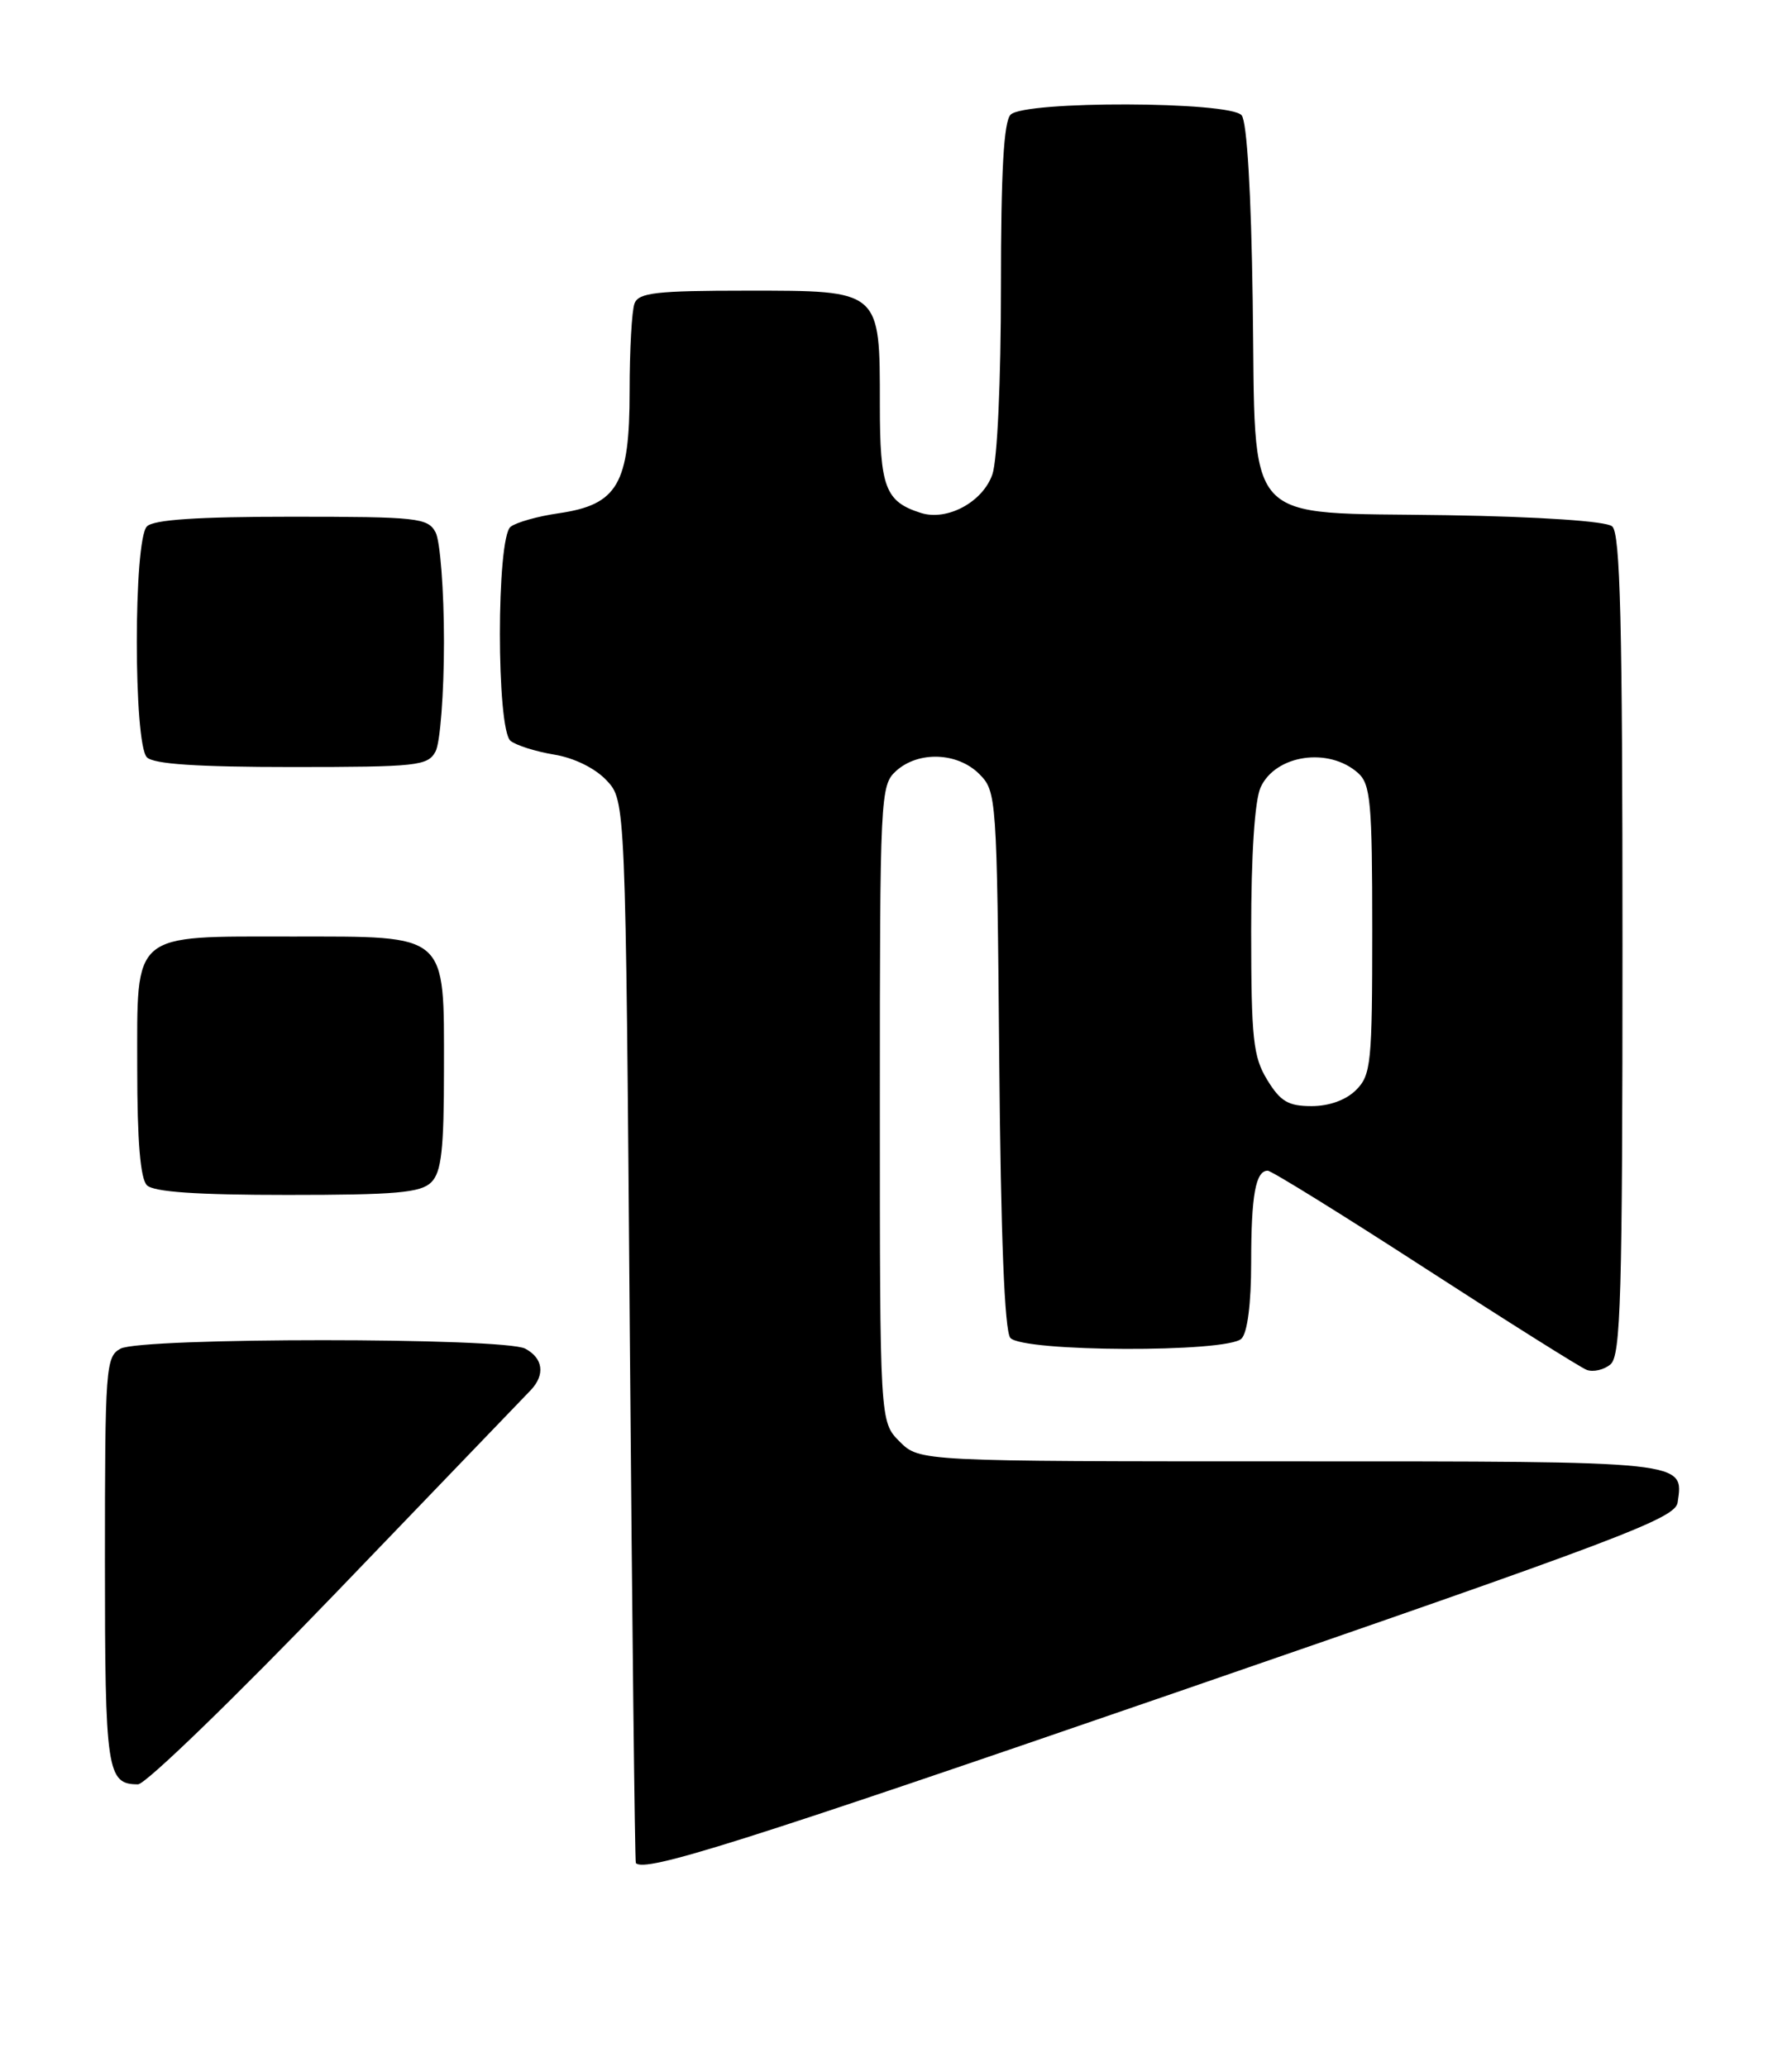 <?xml version="1.0" encoding="UTF-8" standalone="no"?>
<!DOCTYPE svg PUBLIC "-//W3C//DTD SVG 1.1//EN" "http://www.w3.org/Graphics/SVG/1.1/DTD/svg11.dtd" >
<svg xmlns="http://www.w3.org/2000/svg" xmlns:xlink="http://www.w3.org/1999/xlink" version="1.1" viewBox="0 0 222 256">
 <g >
 <path fill="currentColor"
d=" M 145.57 209.66 C 200.87 190.59 207.53 188.07 207.83 186.10 C 208.59 180.93 209.27 181.00 159.83 181.00 C 113.91 181.00 113.91 181.00 111.45 178.55 C 109.00 176.09 109.00 176.09 109.00 136.70 C 109.00 98.50 109.06 97.26 111.01 95.49 C 113.77 92.99 118.61 93.17 121.31 95.86 C 123.46 98.02 123.50 98.60 123.79 131.22 C 123.98 153.14 124.45 164.83 125.16 165.70 C 126.63 167.46 152.04 167.56 153.80 165.80 C 154.54 165.06 155.00 161.44 155.00 156.38 C 155.00 148.03 155.55 145.00 157.05 145.00 C 157.51 145.00 166.26 150.42 176.50 157.05 C 186.74 163.68 195.77 169.36 196.57 169.67 C 197.37 169.97 198.69 169.67 199.51 168.99 C 200.79 167.93 201.00 160.70 201.00 117.00 C 201.00 77.05 200.73 66.02 199.72 65.19 C 198.95 64.55 190.82 64.00 179.25 63.81 C 153.52 63.39 155.60 65.69 155.19 37.26 C 155.00 23.83 154.48 15.08 153.82 14.28 C 152.37 12.54 126.94 12.46 125.20 14.20 C 124.35 15.05 124.00 21.21 124.00 35.55 C 124.00 47.22 123.55 56.99 122.94 58.76 C 121.74 62.19 117.34 64.56 114.08 63.53 C 109.67 62.13 109.00 60.37 109.00 50.15 C 109.00 35.86 109.16 36.00 92.55 36.00 C 81.31 36.00 79.12 36.25 78.61 37.58 C 78.27 38.45 78.00 43.34 78.00 48.45 C 78.00 59.96 76.52 62.51 69.22 63.57 C 66.63 63.94 63.94 64.70 63.25 65.25 C 61.49 66.65 61.49 90.35 63.25 91.76 C 63.94 92.32 66.36 93.08 68.64 93.46 C 71.12 93.86 73.73 95.15 75.14 96.65 C 77.50 99.16 77.50 99.16 78.02 164.83 C 78.31 200.95 78.65 230.61 78.77 230.75 C 79.86 231.96 91.71 228.22 145.57 209.66 Z  M 41.64 197.25 C 54.21 184.19 65.06 172.91 65.75 172.18 C 67.56 170.27 67.29 168.22 65.07 167.04 C 62.47 165.64 17.53 165.64 14.93 167.04 C 13.10 168.02 13.00 169.38 13.00 193.34 C 13.00 219.41 13.24 221.00 17.10 221.00 C 18.03 221.00 29.07 210.31 41.64 197.25 Z  M 53.43 146.43 C 54.69 145.17 55.00 142.39 55.00 132.43 C 55.00 115.45 55.62 116.00 36.22 116.00 C 16.13 116.00 17.00 115.26 17.00 132.36 C 17.00 141.32 17.39 145.99 18.20 146.80 C 19.03 147.63 24.34 148.00 35.63 148.00 C 49.05 148.00 52.13 147.73 53.43 146.43 Z  M 53.96 93.07 C 54.53 92.00 55.00 85.90 55.00 79.50 C 55.00 73.10 54.53 67.00 53.96 65.93 C 53.00 64.14 51.72 64.00 36.16 64.00 C 24.46 64.00 19.04 64.36 18.20 65.20 C 16.53 66.87 16.53 92.13 18.20 93.80 C 19.04 94.64 24.46 95.00 36.16 95.00 C 51.72 95.00 53.00 94.86 53.96 93.07 Z  M 156.99 133.75 C 155.24 130.89 155.01 128.69 155.00 115.30 C 155.00 105.80 155.44 99.13 156.17 97.52 C 158.02 93.47 164.62 92.50 168.25 95.75 C 169.79 97.13 170.00 99.42 170.00 115.15 C 170.00 131.67 169.85 133.15 168.00 135.00 C 166.76 136.24 164.67 137.00 162.49 137.00 C 159.59 137.00 158.62 136.42 156.99 133.75 Z "/>
</g>
</svg>